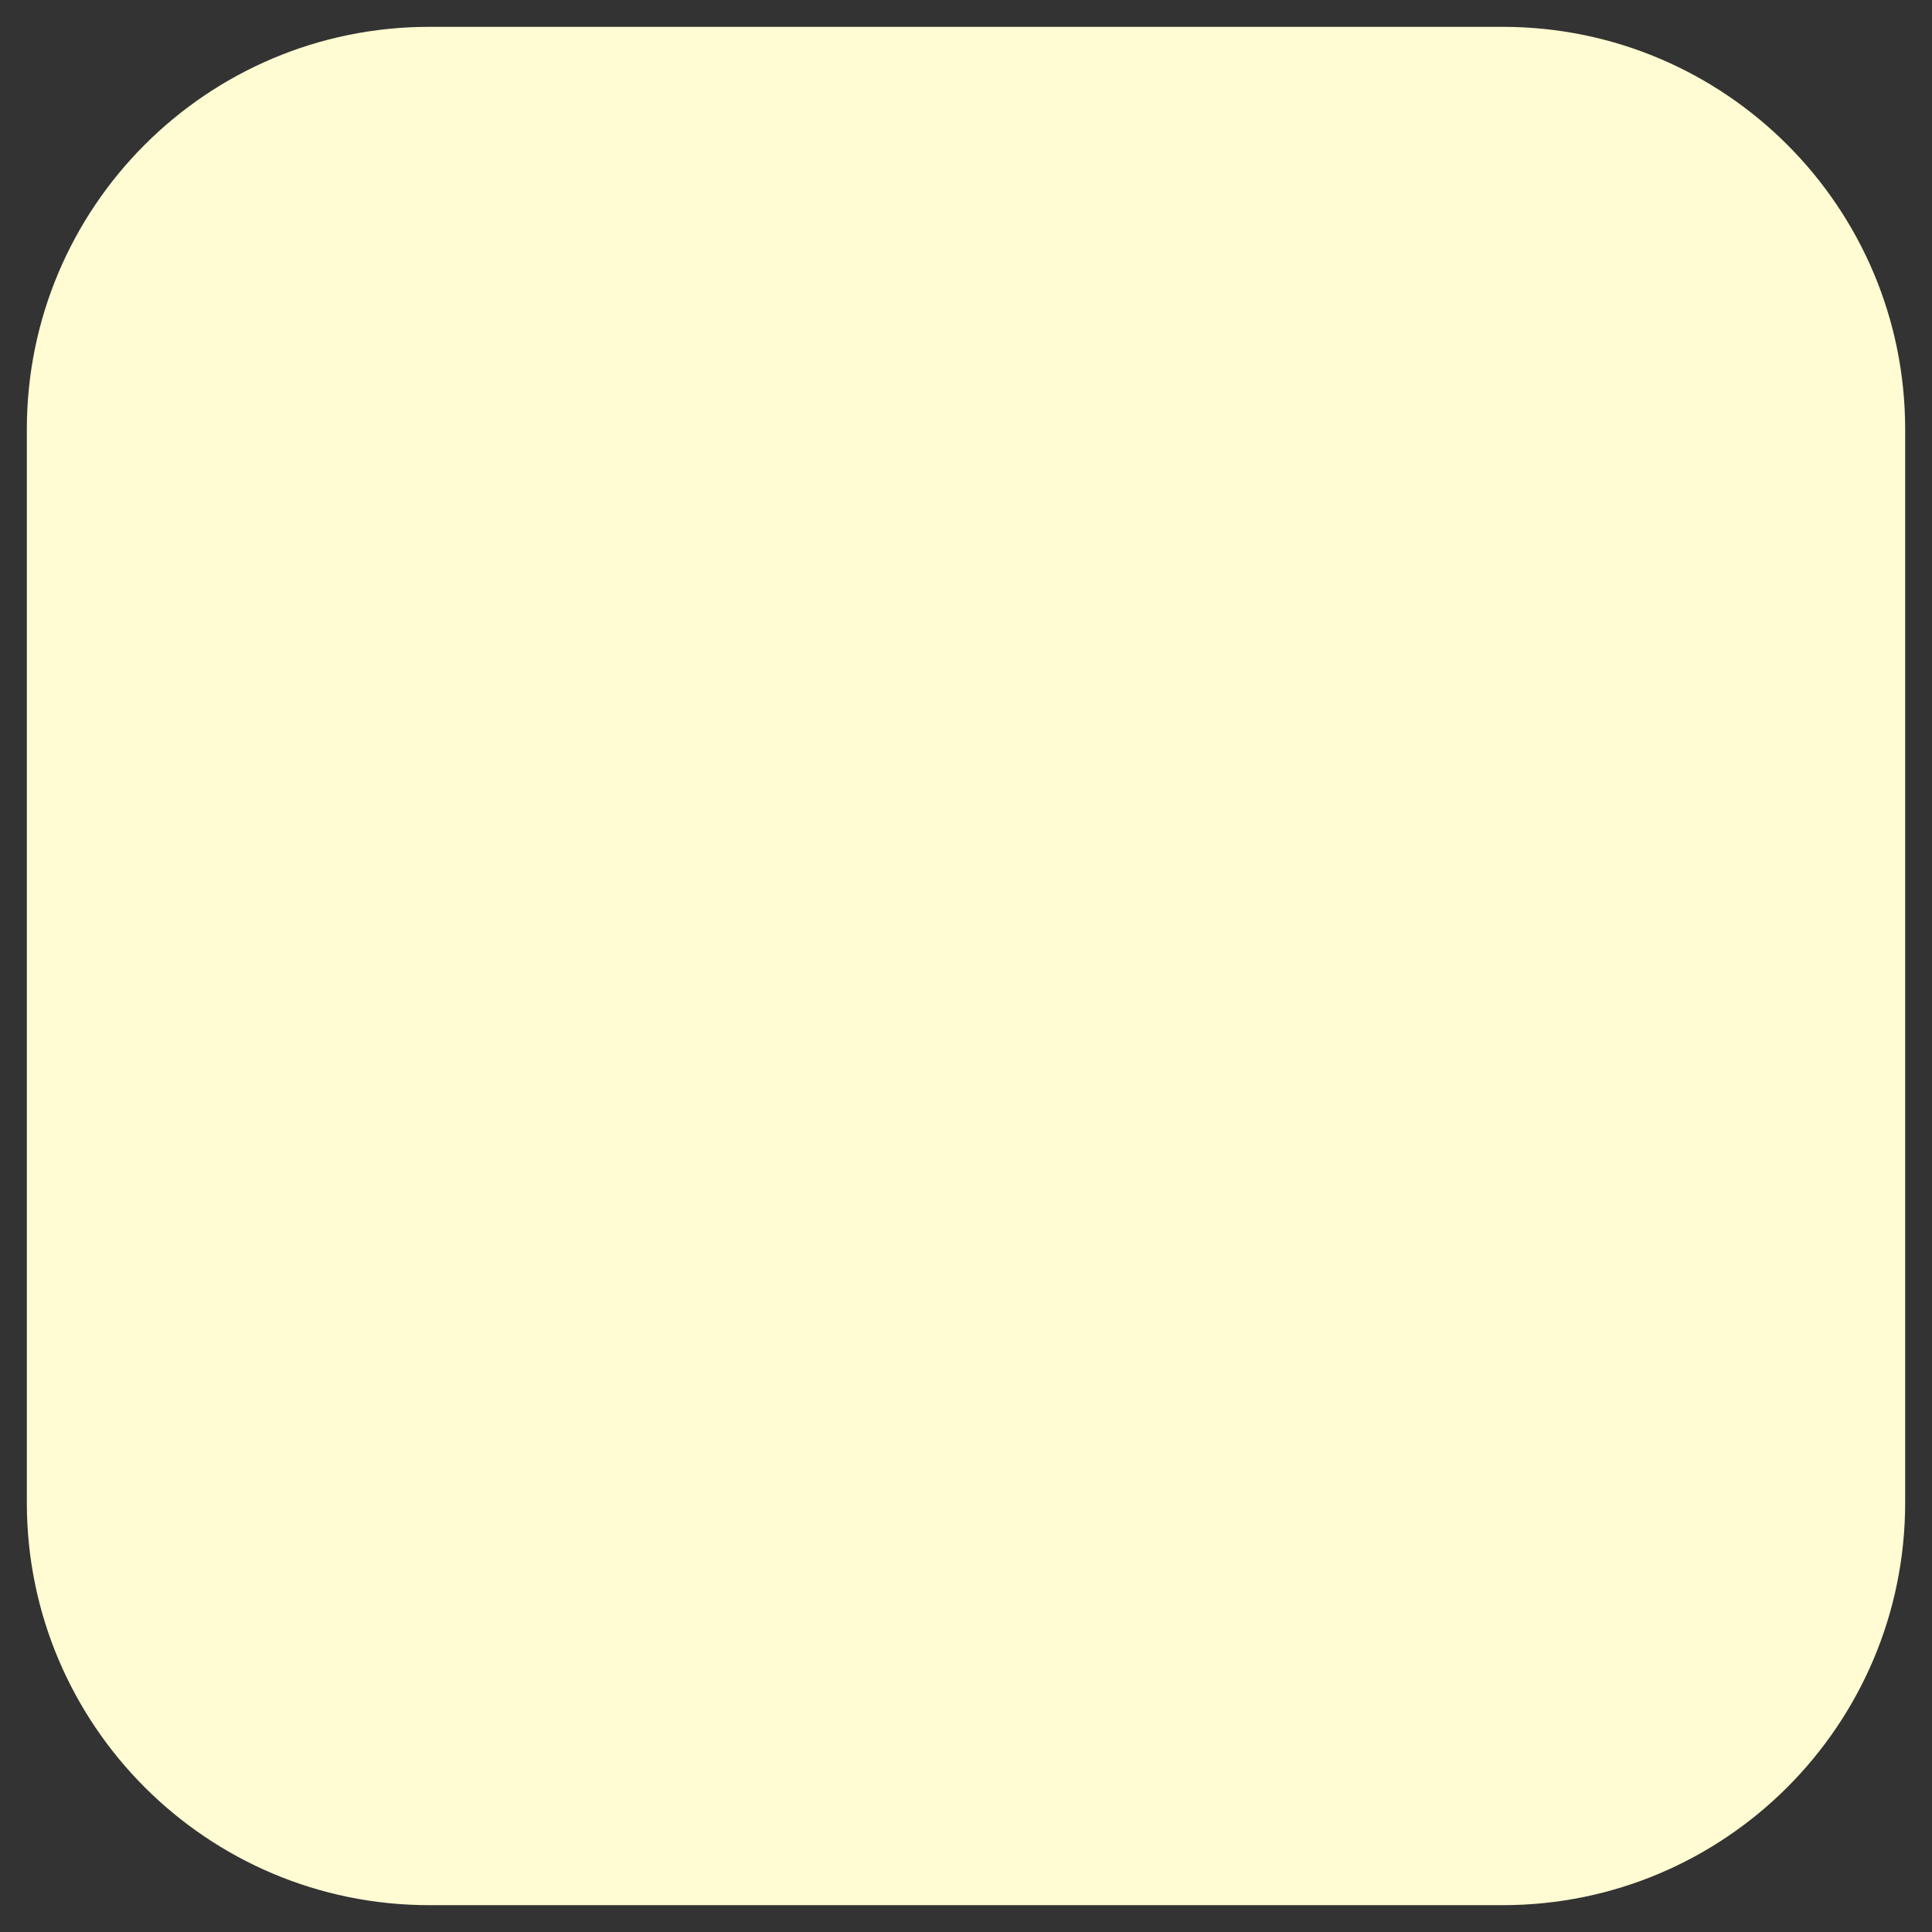 <svg width="18" height="18" viewBox="0 0 18 18" fill="none" xmlns="http://www.w3.org/2000/svg">
<rect x="0" y="0" width="18" height="18" fill="#333333" stroke="none"/>
<path d="M14 0.25H4C1.929 0.25 0.25 1.929 0.25 4V14C0.25 16.071 1.929 17.75 4 17.75H14C16.071 17.75 17.75 16.071 17.75 14V4C17.75 1.929 16.071 0.25 14 0.25Z" fill="#FFFBD2"/>
</svg>
